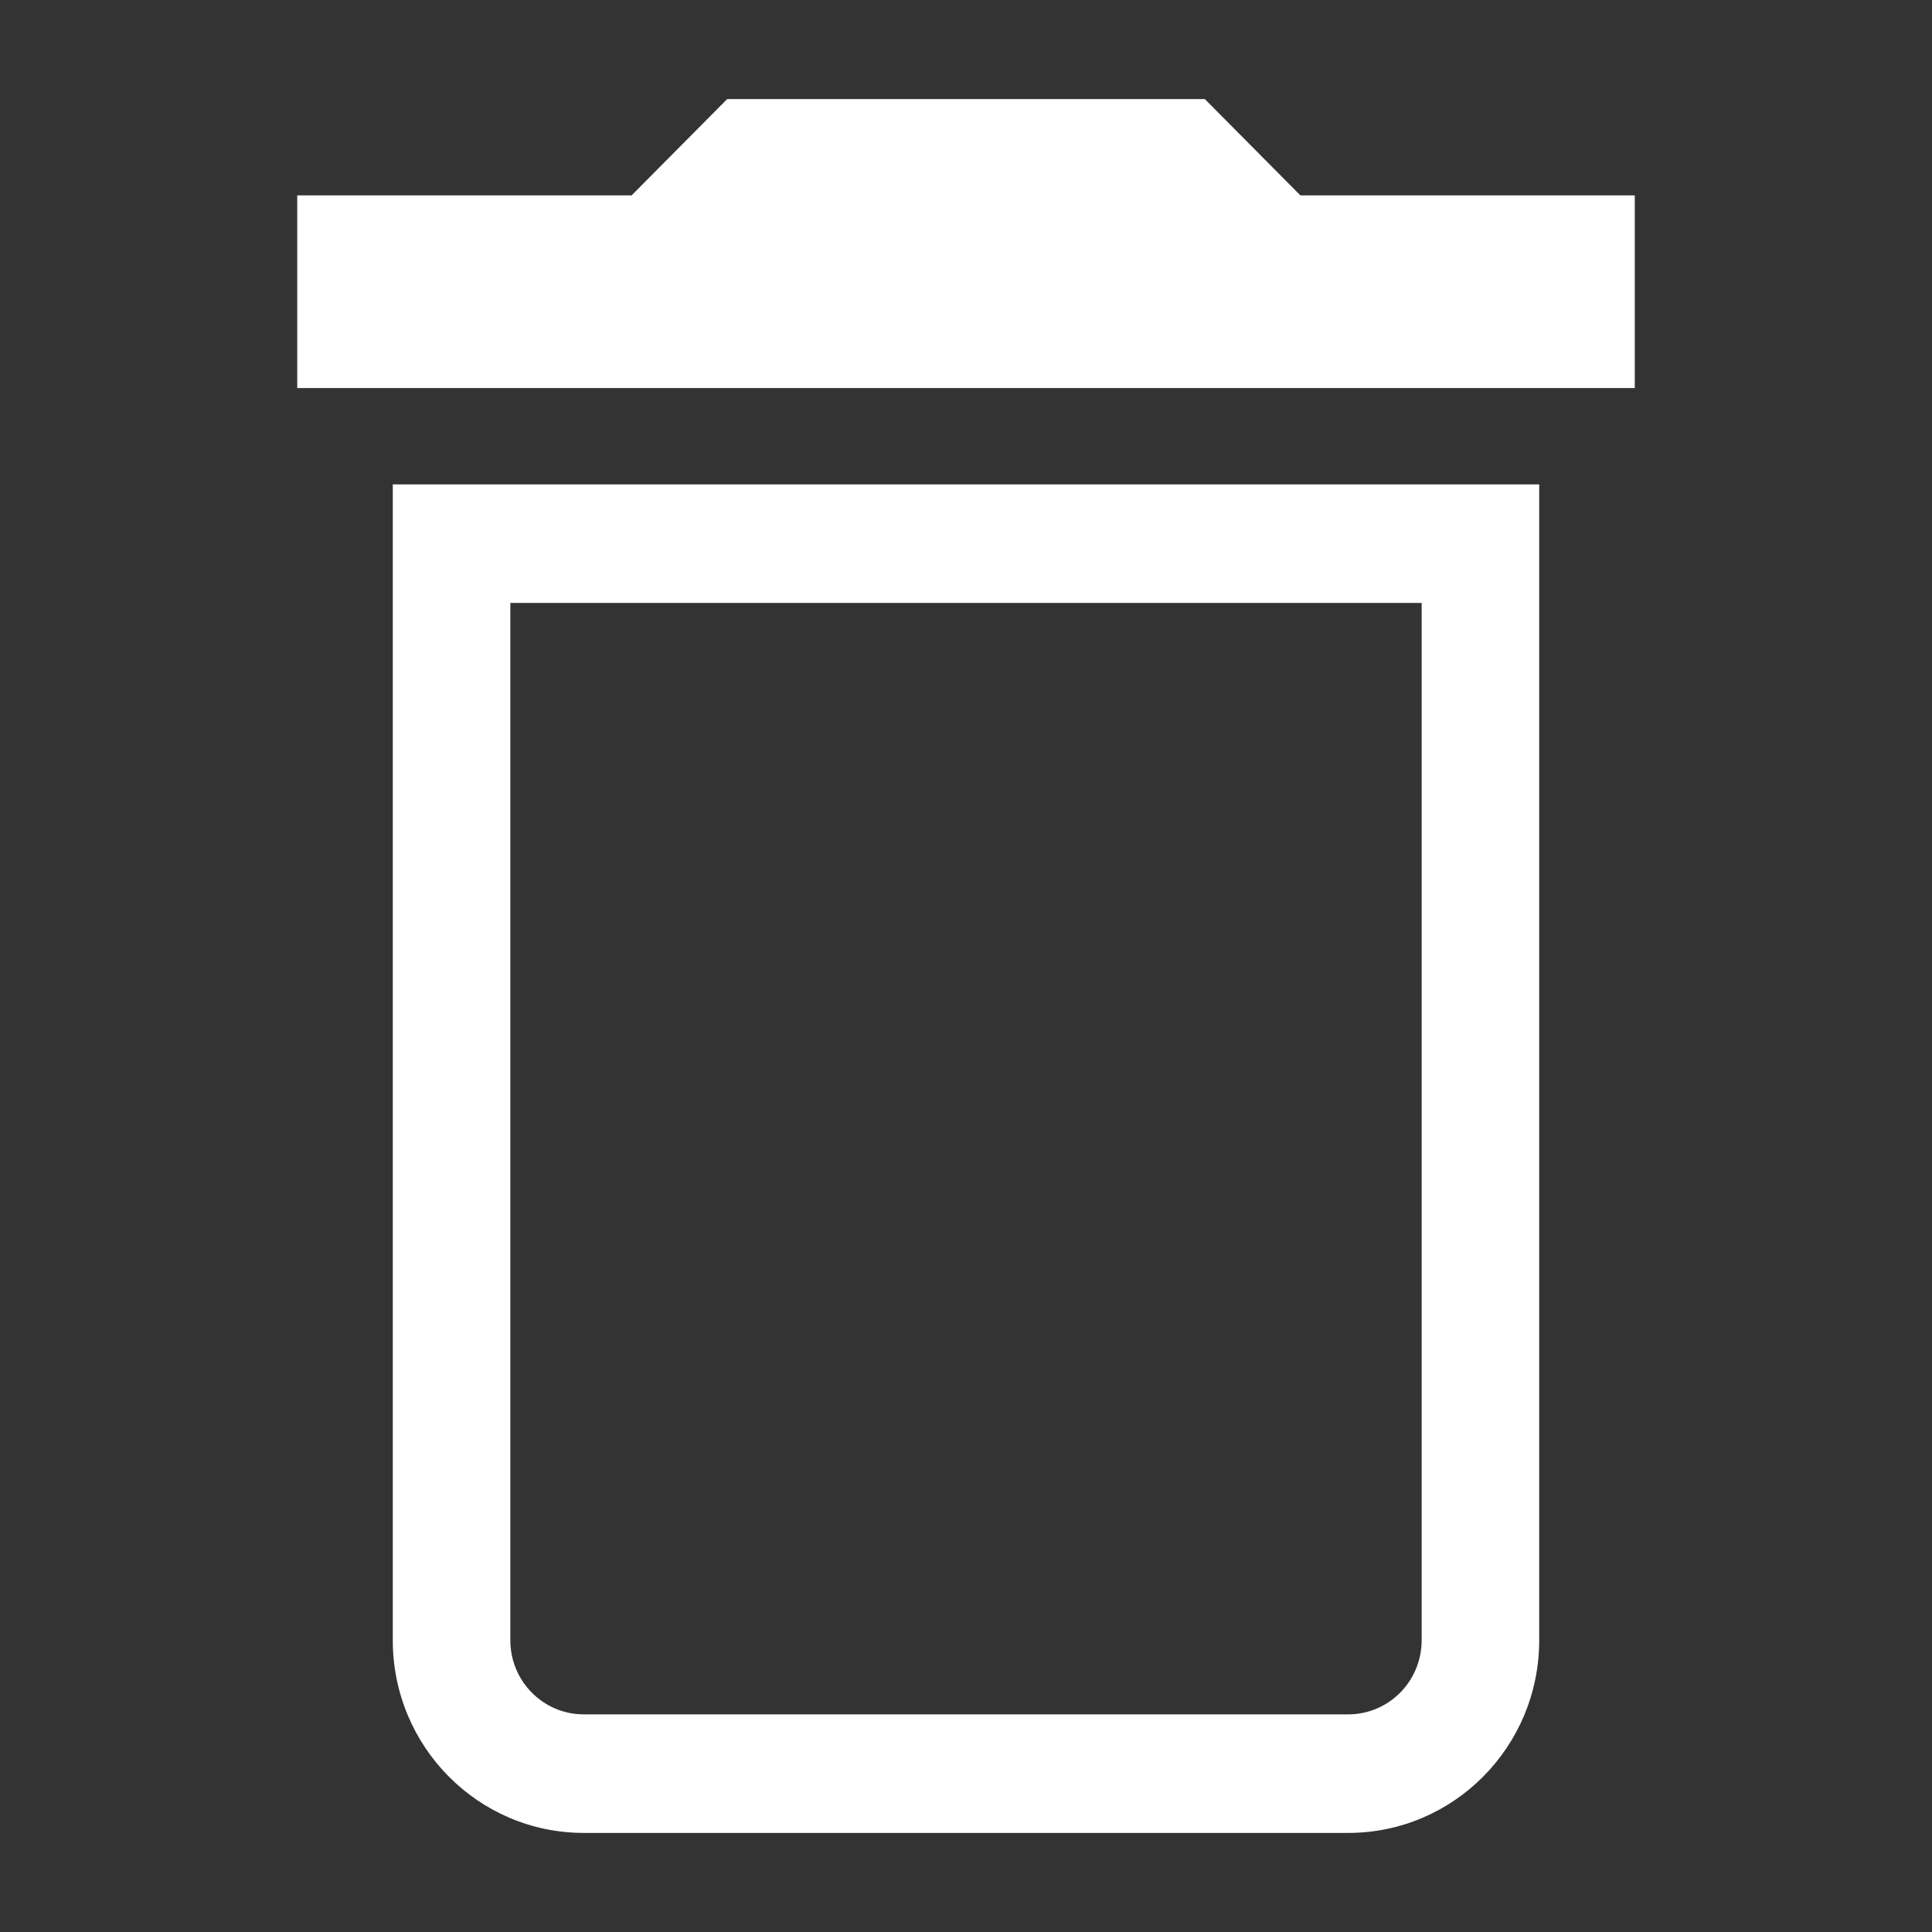 <svg width="39" height="39" viewBox="0 0 39 39" fill="none" xmlns="http://www.w3.org/2000/svg">
<rect x="0" y="0" width="39" height="39" fill="#333333" stroke="none"/>
<g clip-path="url(#clip0_860_2829)">
<path d="M27.214 34.607V37H11.786V34.607H27.214ZM28.698 33.111V12.171H10.302V33.111C10.302 33.938 10.966 34.607 11.786 34.607V37C9.655 37 7.929 35.26 7.929 33.111V9.778H31.071V33.111C31.071 35.26 29.345 37 27.214 37V34.607C28.034 34.607 28.698 33.938 28.698 33.111ZM24.321 2L26.25 3.944H33V7.833H6V3.944H12.75L14.679 2H24.321Z" fill="white"/>
</g>
<defs>
<clipPath id="clip0_860_2829">
<rect width="39" height="39" fill="white"/>
</clipPath>
</defs>
</svg>
